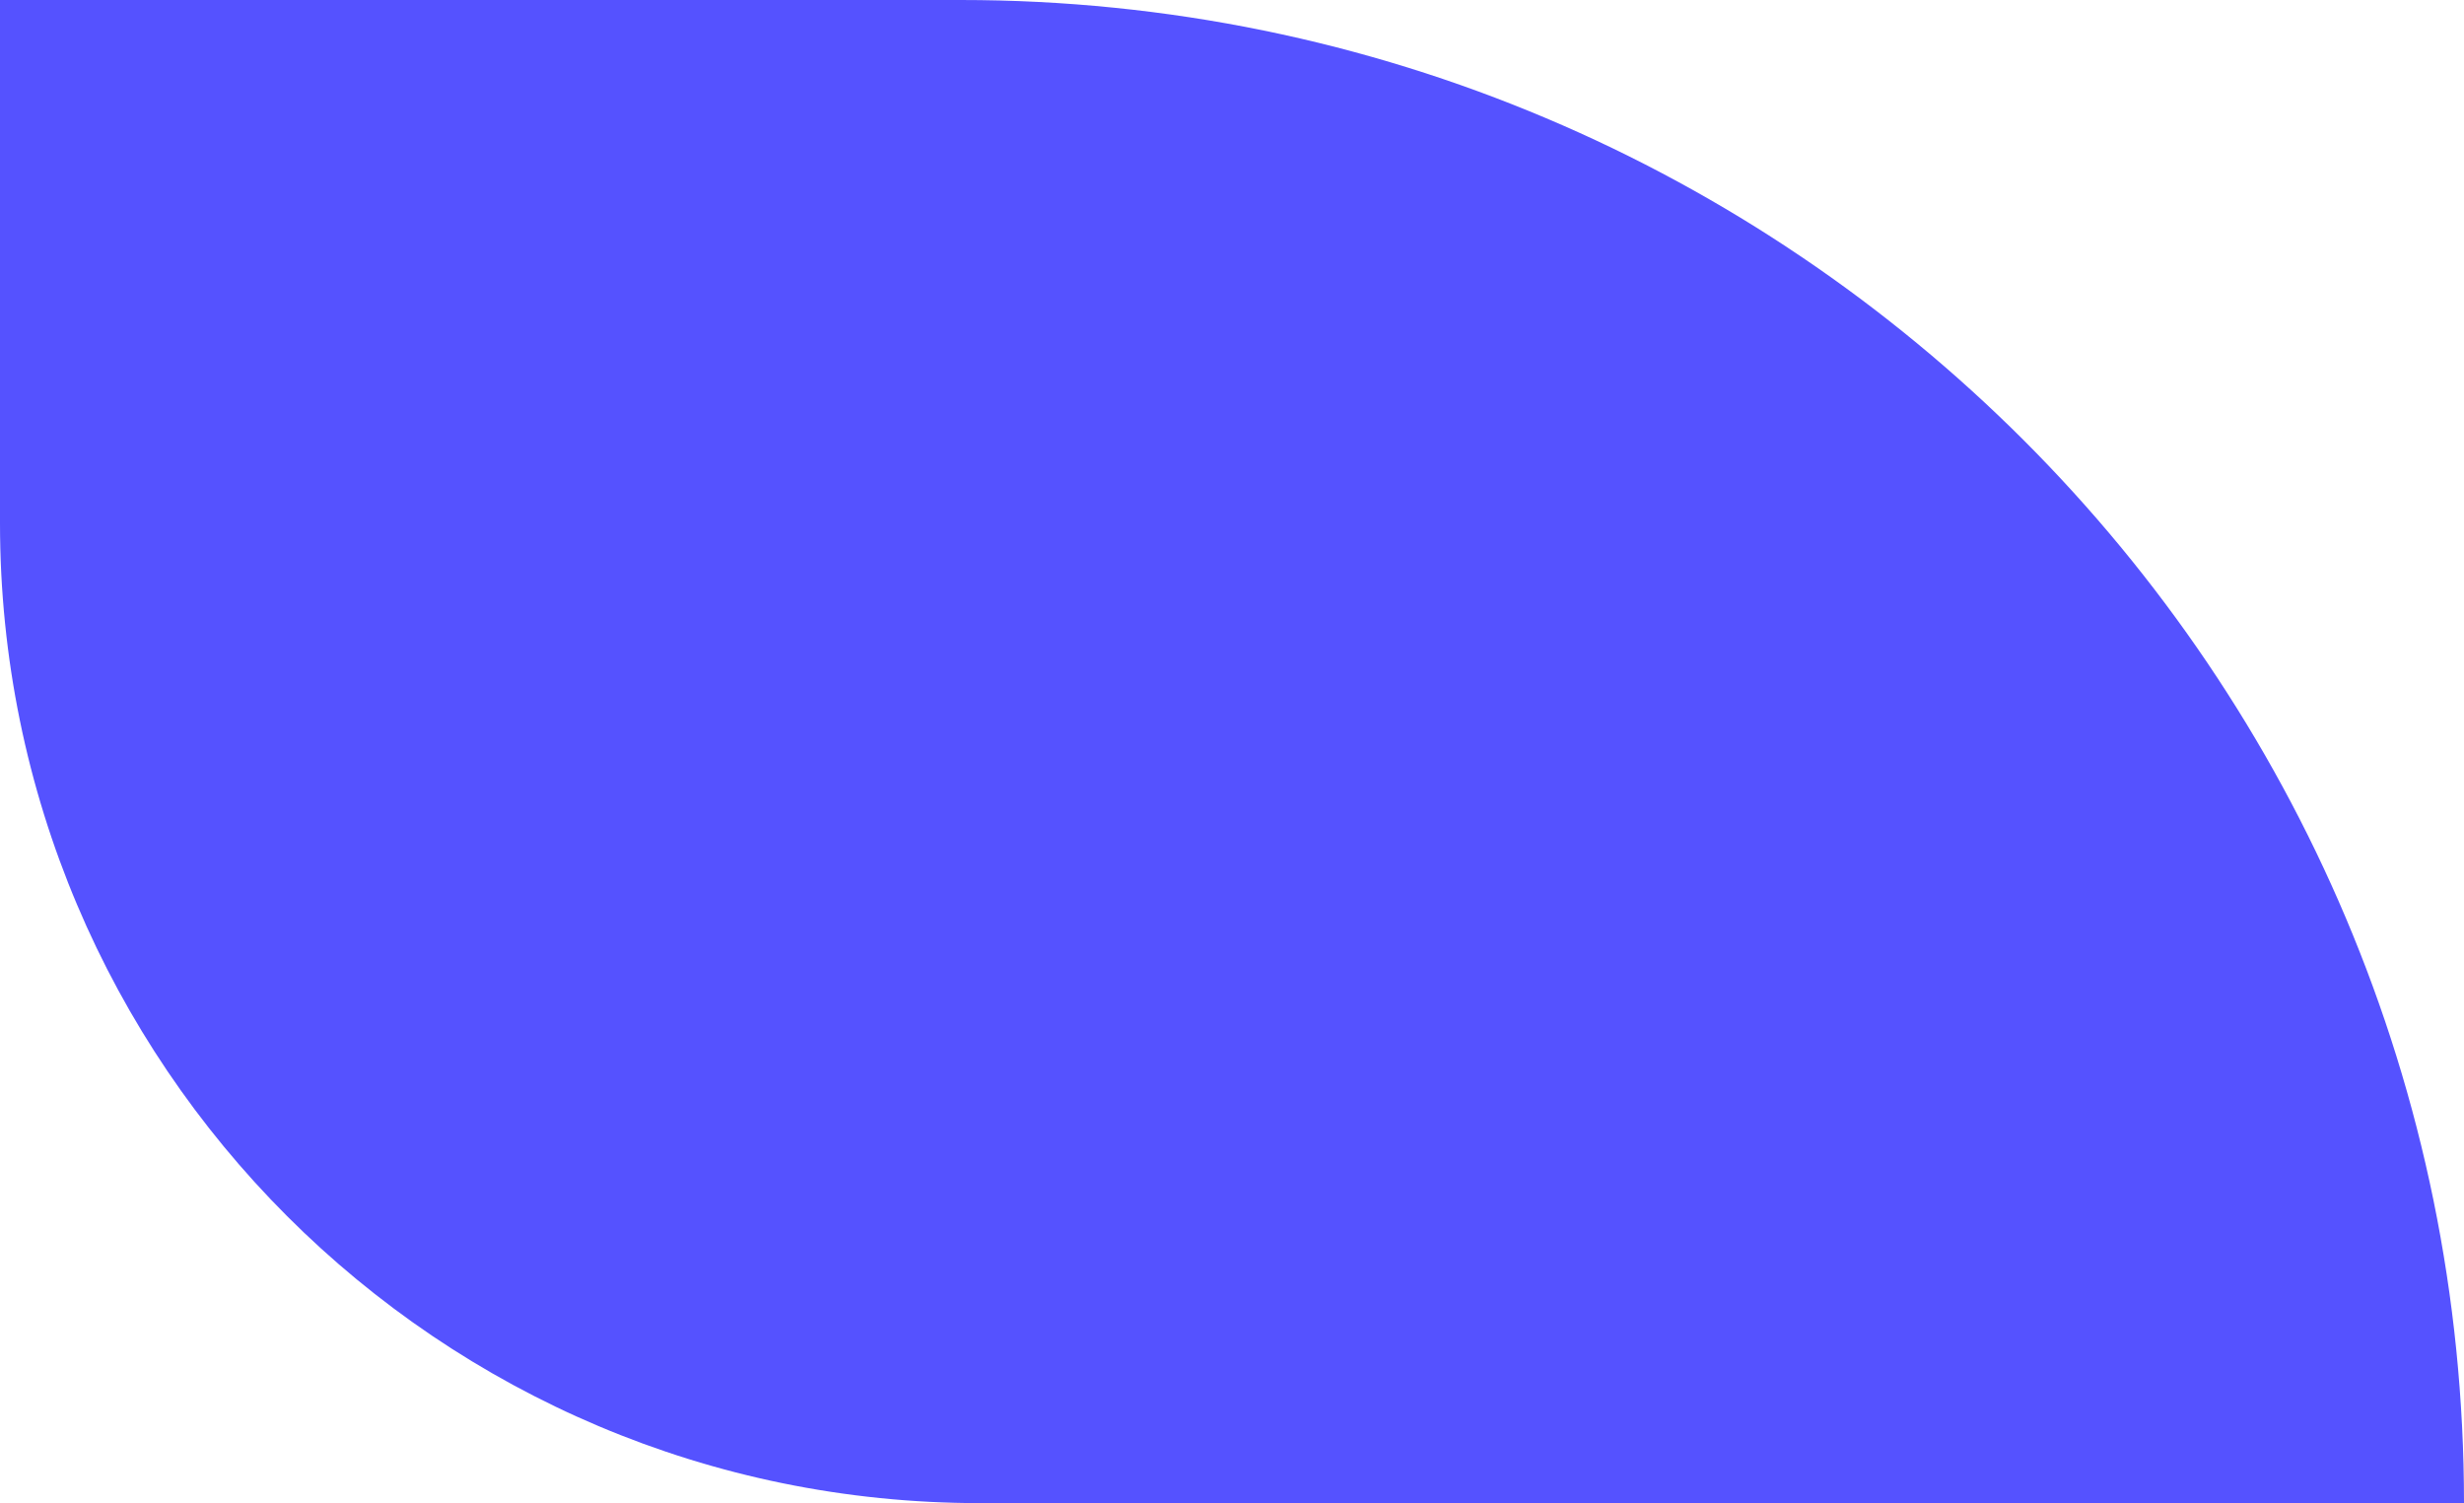 <svg width="418" height="255" viewBox="0 0 418 255" fill="none" xmlns="http://www.w3.org/2000/svg">
<path d="M0 88.746C0 180.566 74.434 255 166.254 255H418V255C418 114.167 303.833 0 163 0H0V88.746Z" fill="#5552FF"/>
</svg>
